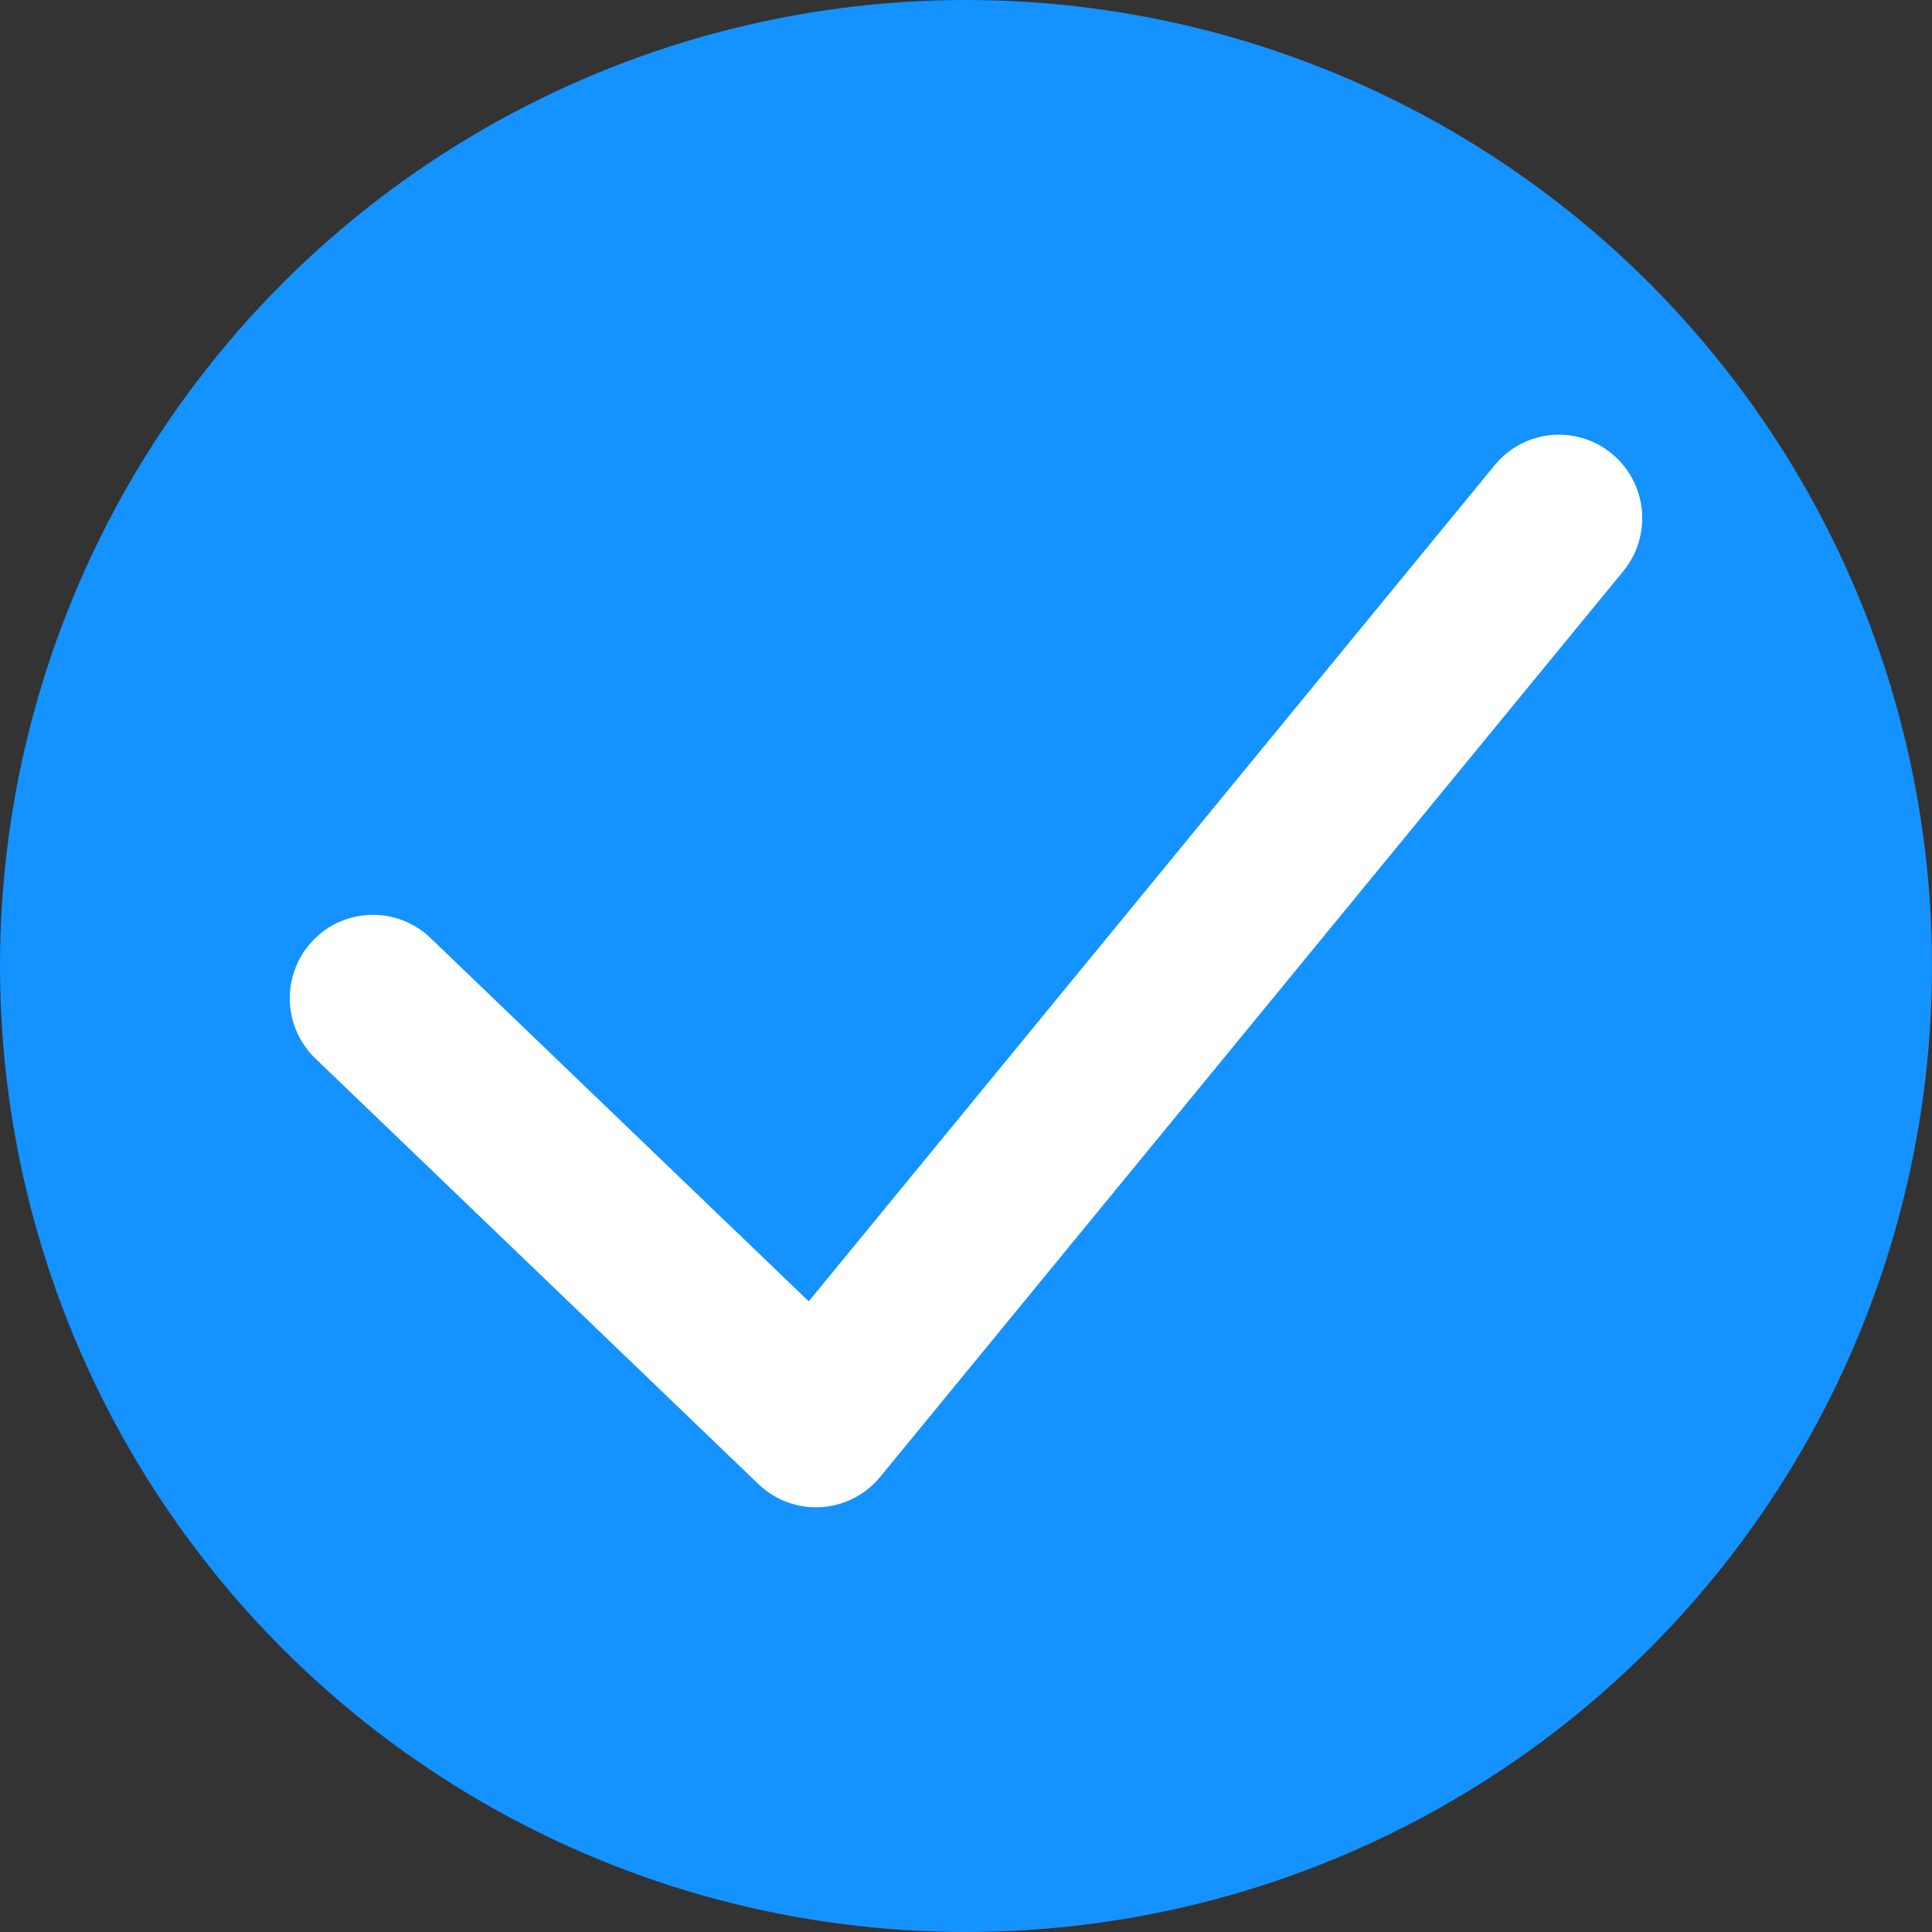 <?xml version="1.0" encoding="UTF-8"?>
<svg width="40px" height="40px" viewBox="0 0 40 40" version="1.1" xmlns="http://www.w3.org/2000/svg" xmlns:xlink="http://www.w3.org/1999/xlink">
    <rect x="0" y="0" width="40" height="40" fill="#333333" stroke="none"/>
    <!-- Generator: Sketch 51.3 (57544) - http://www.bohemiancoding.com/sketch -->
    <title>Group 17</title>
    <desc>Created with Sketch.</desc>
    <defs></defs>
    <g id="Symbols" stroke="none" stroke-width="1" fill="none" fill-rule="evenodd">
        <g id="选中">
            <g id="Group-17">
                <circle id="Oval-2" fill="#1492FF" cx="20" cy="20" r="20"></circle>
                <g id="check" transform="translate(6, 9)" fill="#FFFFFF" fill-rule="nonzero">
                    <path d="M10.894,22.207 C10.451,22.207 10.024,22.036 9.703,21.727 L0.531,12.916 C-0.156,12.256 -0.18,11.162 0.478,10.473 C1.136,9.784 2.227,9.761 2.914,10.421 L10.744,17.943 L24.947,0.63 C25.552,-0.107 26.637,-0.213 27.372,0.394 C28.107,1 28.212,2.089 27.608,2.826 L12.224,21.577 C11.92,21.948 11.475,22.175 10.996,22.204 C10.962,22.206 10.928,22.207 10.894,22.207 L10.894,22.207 Z" id="Shape"></path>
                </g>
            </g>
        </g>
    </g>
</svg>